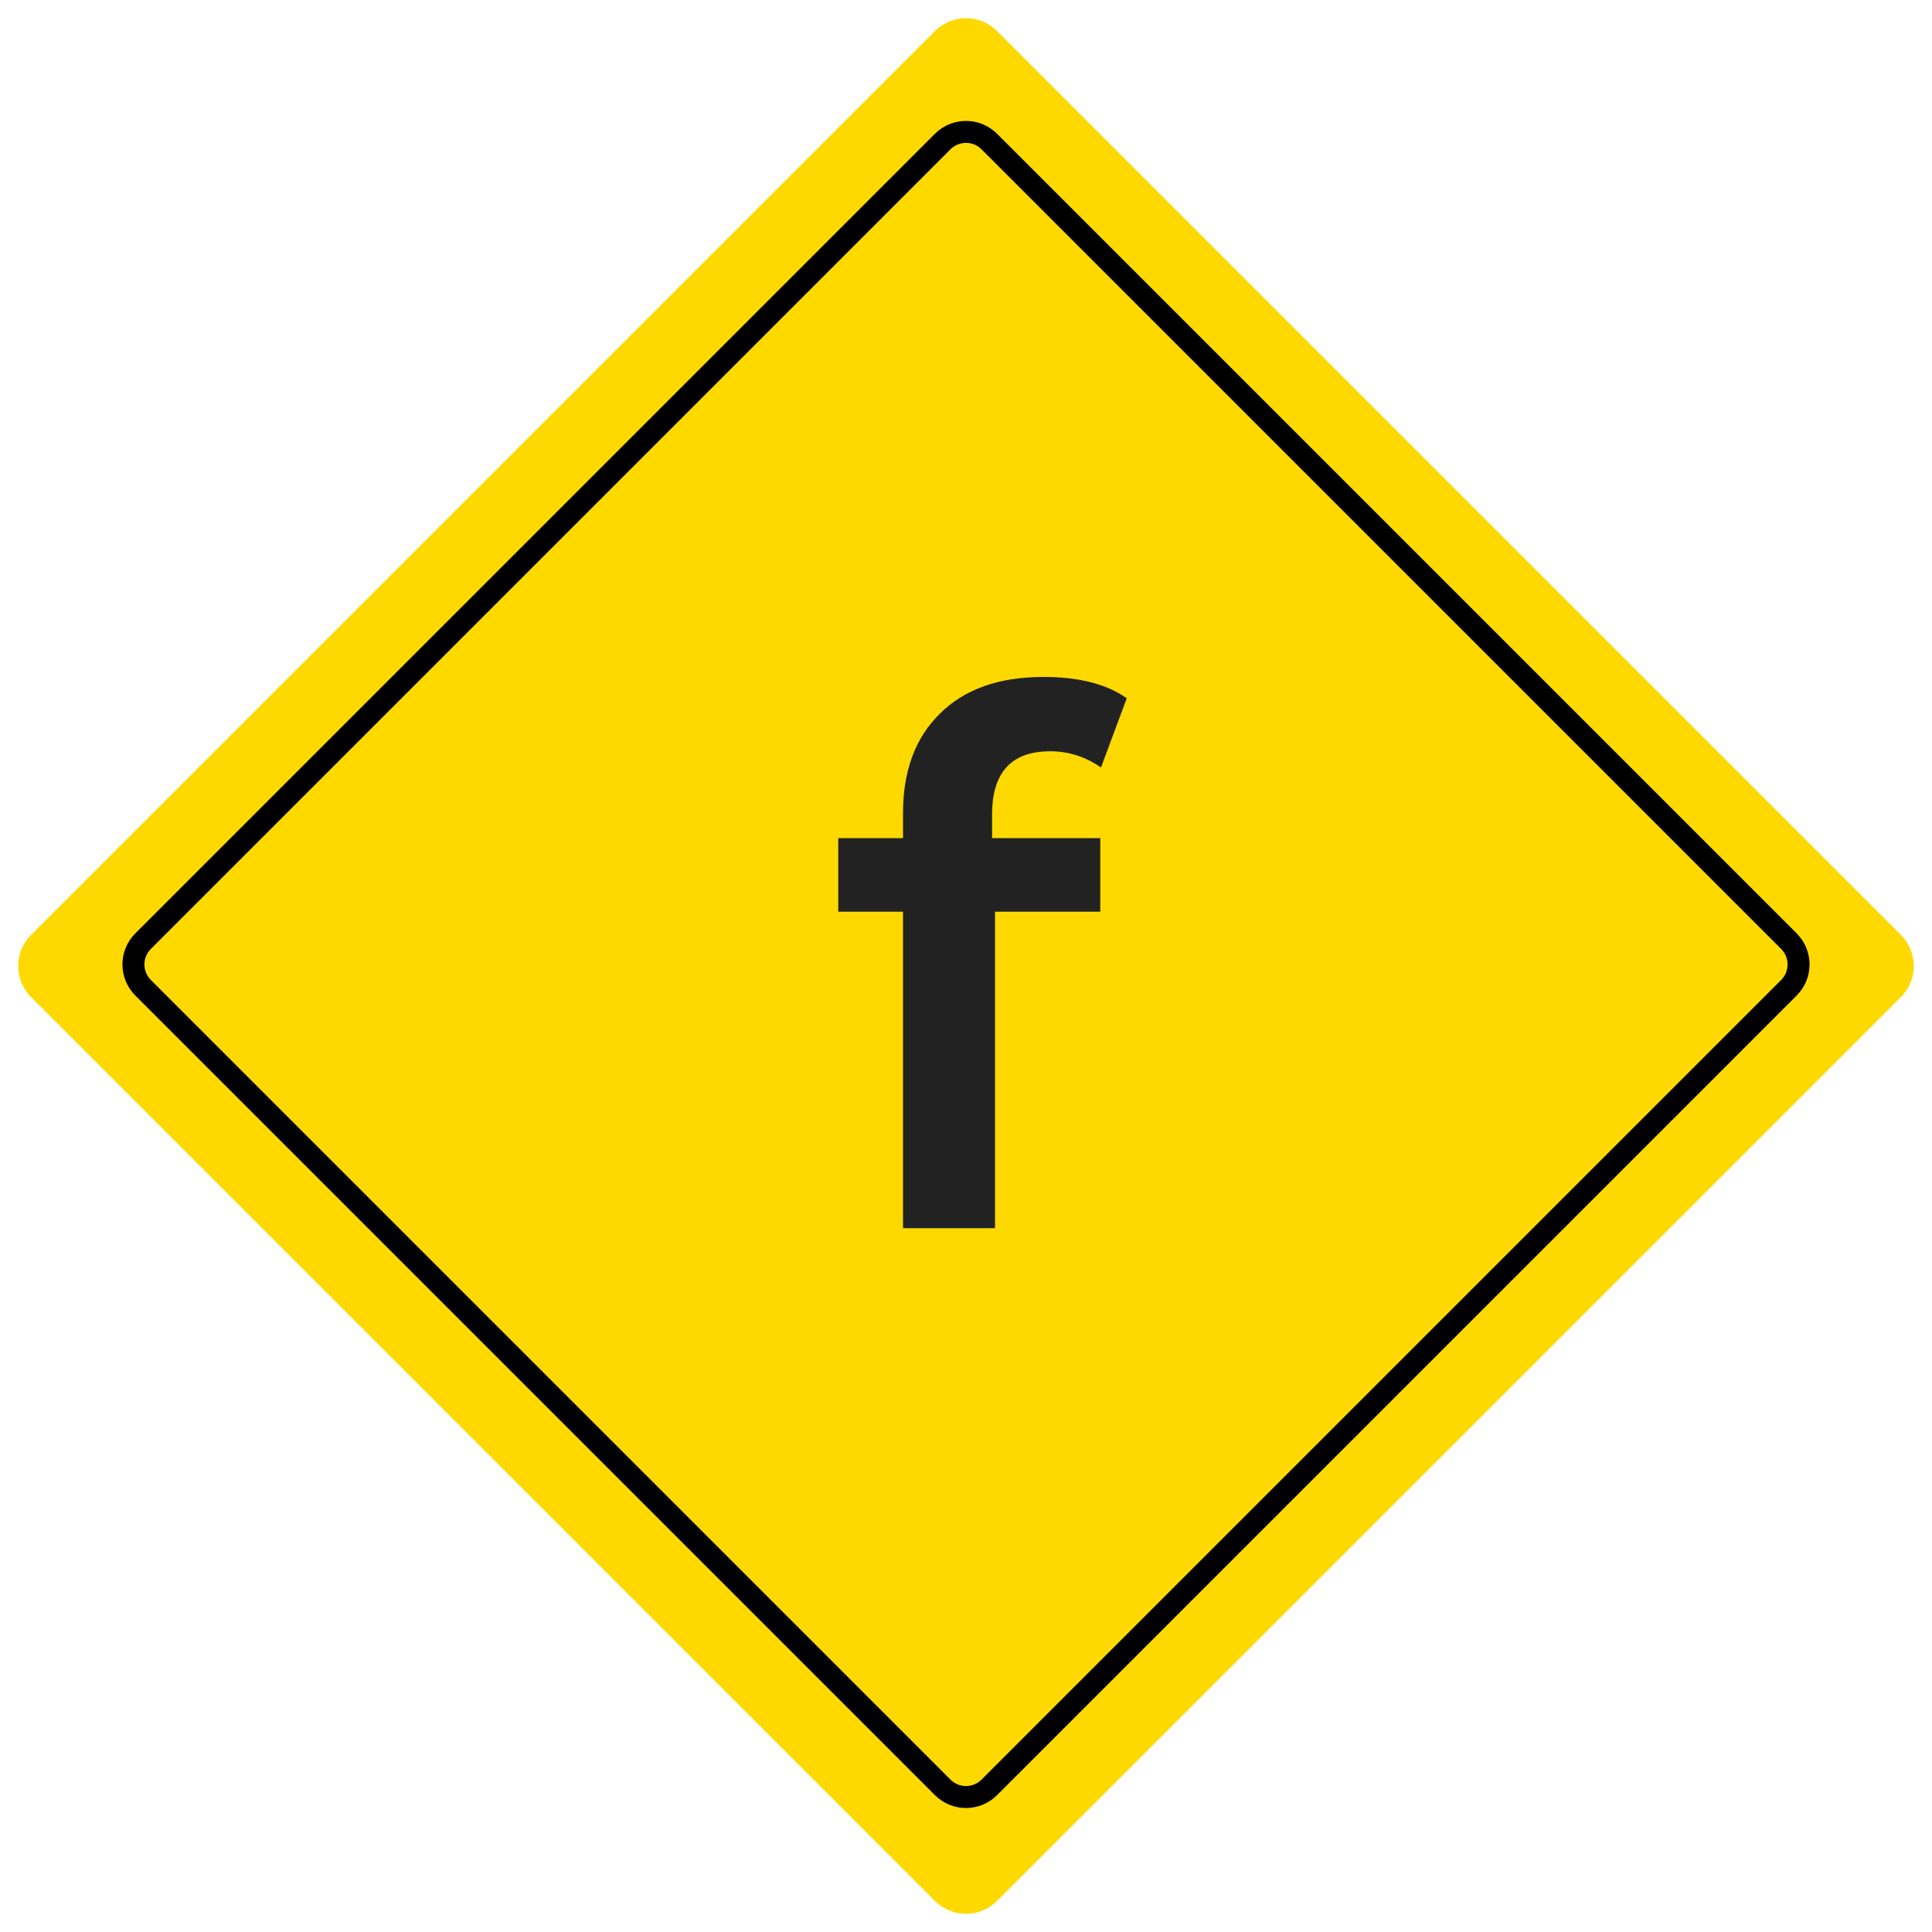 <svg width="420" height="420" viewBox="0 0 420 420" fill="none" xmlns="http://www.w3.org/2000/svg">
<path d="M203.25 6.75C206.978 3.022 213.022 3.022 216.75 6.75L413.25 203.25C416.978 206.978 416.978 213.022 413.25 216.75L216.75 413.25C213.022 416.978 206.978 416.978 203.25 413.25L6.75 216.75C3.022 213.022 3.022 206.978 6.75 203.25L203.25 6.75Z" fill="#FDD900"/>
<path fill-rule="evenodd" clip-rule="evenodd" d="M387.208 206.291L213.375 32.458C211.511 30.594 208.489 30.594 206.625 32.458L32.792 206.291C30.928 208.155 30.928 211.177 32.792 213.041L206.625 386.874C208.489 388.738 211.511 388.738 213.375 386.874L387.208 213.041C389.072 211.177 389.072 208.155 387.208 206.291ZM216.75 29.083C213.022 25.355 206.978 25.355 203.25 29.083L29.417 202.916C25.689 206.644 25.689 212.688 29.417 216.416L203.25 390.249C206.978 393.977 213.022 393.977 216.75 390.249L390.583 216.416C394.311 212.688 394.311 206.644 390.583 202.916L216.75 29.083Z" fill="black"/>
<path d="M228.309 163.32C219.882 163.32 215.669 167.907 215.669 177.08V182.2H239.189V198.2H216.309V267H196.309V198.2H182.229V182.2H196.309V176.76C196.309 167.587 198.975 160.387 204.309 155.16C209.642 149.827 217.162 147.16 226.869 147.16C234.549 147.16 240.575 148.707 244.949 151.8L239.349 166.84C235.935 164.493 232.255 163.32 228.309 163.32Z" fill="#222222"/>
</svg>
